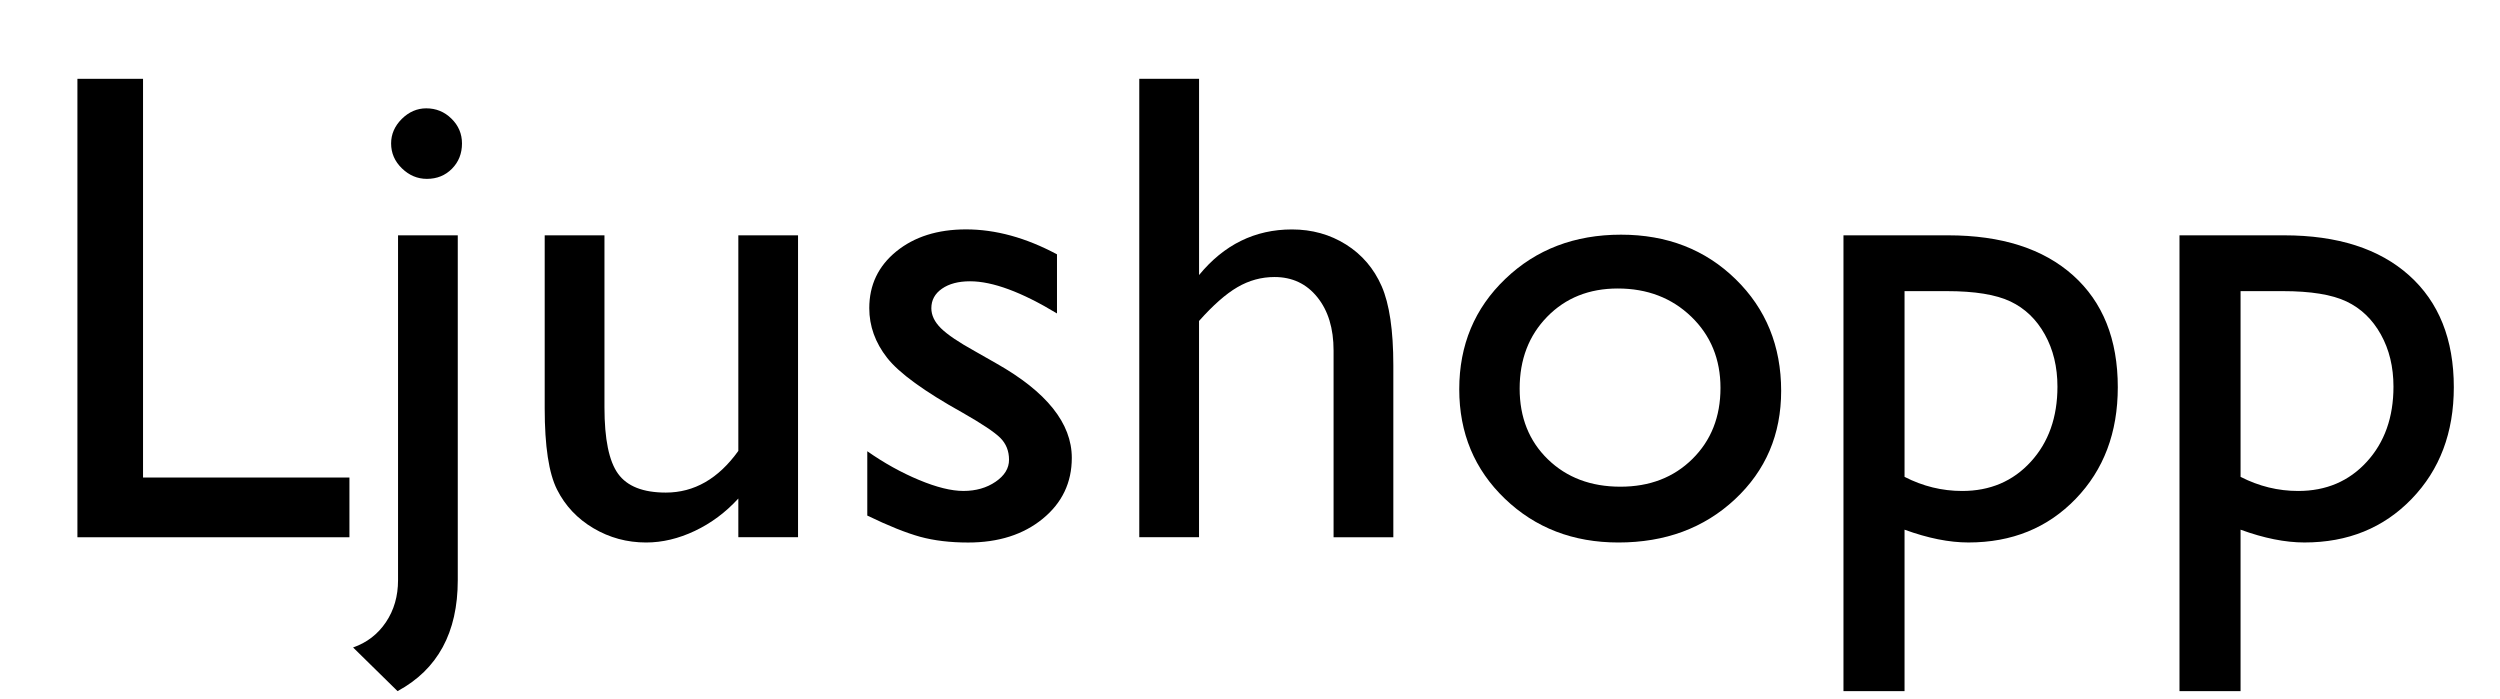 <?xml version="1.0" encoding="utf-8"?>
<!-- Generator: Adobe Illustrator 15.1.0, SVG Export Plug-In  -->
<!DOCTYPE svg PUBLIC "-//W3C//DTD SVG 1.1//EN" "http://www.w3.org/Graphics/SVG/1.1/DTD/svg11.dtd">
<svg version="1.1"
	 xmlns="http://www.w3.org/2000/svg" xmlns:xlink="http://www.w3.org/1999/xlink" xmlns:a="http://ns.adobe.com/AdobeSVGViewerExtensions/3.0/"
	 x="0px" y="0px" width="93px" height="26px" viewBox="0 1.04 93 26" enable-background="new 0 1.04 93 26" xml:space="preserve">
<defs>
</defs>
<g>
	<path d="M2.88,3.972h2.441v14.832h7.678v2.222H2.88V3.972z"/>
	<path d="M14.806,9.794h2.223v12.83c0,1.945-0.747,3.32-2.24,4.126l-1.654-1.624c0.513-0.179,0.92-0.493,1.221-0.94
		c0.301-0.448,0.451-0.969,0.451-1.563V9.794z M15.856,5.07c0.365,0,0.679,0.128,0.939,0.385c0.261,0.256,0.391,0.563,0.391,0.921
		c0,0.375-0.124,0.688-0.372,0.94c-0.249,0.252-0.56,0.378-0.935,0.378c-0.35,0-0.658-0.13-0.928-0.391
		c-0.268-0.26-0.402-0.569-0.402-0.928c0-0.342,0.132-0.645,0.396-0.91C15.211,5.203,15.515,5.07,15.856,5.07z"/>
	<path d="M27.466,21.025v-1.44c-0.473,0.517-1.012,0.918-1.618,1.205c-0.606,0.287-1.21,0.431-1.813,0.431
		c-0.708,0-1.361-0.177-1.959-0.531c-0.599-0.354-1.05-0.834-1.355-1.44c-0.305-0.606-0.458-1.613-0.458-3.021V9.794h2.223v6.4
		c0,1.179,0.168,2.001,0.506,2.469s0.93,0.701,1.776,0.701c1.058,0,1.957-0.517,2.698-1.55v-8.02h2.221v11.23H27.466z"/>
	<path d="M32.263,20.219v-2.393c0.627,0.439,1.268,0.795,1.923,1.068c0.654,0.273,1.206,0.409,1.653,0.409
		c0.465,0,0.863-0.114,1.197-0.342c0.333-0.228,0.5-0.5,0.5-0.818c0-0.325-0.108-0.596-0.323-0.812
		c-0.216-0.215-0.682-0.526-1.397-0.934c-1.433-0.797-2.371-1.479-2.814-2.045c-0.443-0.565-0.665-1.182-0.665-1.849
		c0-0.862,0.336-1.566,1.007-2.112c0.672-0.545,1.536-0.818,2.594-0.818c1.1,0,2.227,0.31,3.382,0.928V12.7
		c-1.318-0.797-2.396-1.196-3.235-1.196c-0.431,0-0.779,0.092-1.043,0.275c-0.265,0.184-0.396,0.426-0.396,0.727
		c0,0.261,0.119,0.51,0.358,0.746c0.24,0.236,0.661,0.521,1.264,0.854l0.794,0.452c1.872,1.058,2.809,2.229,2.809,3.515
		c0,0.919-0.36,1.674-1.081,2.264c-0.72,0.59-1.646,0.885-2.776,0.885c-0.668,0-1.262-0.071-1.783-0.213
		C33.707,20.864,33.052,20.602,32.263,20.219z"/>
	<path d="M42.382,3.972h2.223v7.3c0.928-1.131,2.079-1.697,3.454-1.697c0.749,0,1.42,0.188,2.015,0.562
		c0.594,0.375,1.035,0.891,1.324,1.55c0.288,0.659,0.434,1.64,0.434,2.942v6.396h-2.223v-6.946c0-0.822-0.201-1.483-0.604-1.983
		c-0.403-0.501-0.934-0.751-1.594-0.751c-0.488,0-0.947,0.126-1.379,0.378c-0.432,0.252-0.907,0.671-1.428,1.257v8.044h-2.223V3.972
		z"/>
	<path d="M60.302,9.77c1.709,0,3.13,0.551,4.261,1.654c1.131,1.103,1.696,2.489,1.696,4.157c0,1.62-0.573,2.964-1.721,4.035
		c-1.147,1.07-2.592,1.605-4.334,1.605c-1.684,0-3.092-0.543-4.223-1.629c-1.132-1.087-1.697-2.443-1.697-4.071
		c0-1.644,0.571-3.013,1.715-4.107C57.143,10.317,58.577,9.77,60.302,9.77z M60.181,11.772c-1.066,0-1.941,0.35-2.625,1.05
		c-0.684,0.7-1.025,1.591-1.025,2.673c0,1.074,0.35,1.951,1.05,2.631c0.7,0.679,1.599,1.019,2.698,1.019
		c1.09,0,1.983-0.344,2.679-1.032c0.696-0.688,1.044-1.568,1.044-2.643c0-1.066-0.362-1.949-1.086-2.649
		C62.19,12.122,61.278,11.772,60.181,11.772z"/>
	<path d="M68.577,26.75V9.794h3.89c1.991,0,3.542,0.497,4.651,1.489c1.109,0.993,1.664,2.38,1.664,4.163
		c0,1.685-0.521,3.068-1.565,4.15c-1.045,1.083-2.375,1.624-3.992,1.624c-0.715,0-1.507-0.159-2.376-0.476v6.006H68.577z
		 M72.419,11.87h-1.57v6.909c0.682,0.35,1.396,0.525,2.144,0.525c1.039,0,1.89-0.362,2.552-1.086
		c0.662-0.724,0.992-1.656,0.992-2.795c0-0.732-0.156-1.379-0.469-1.941s-0.738-0.97-1.278-1.227
		C74.249,11.998,73.459,11.87,72.419,11.87z"/>
	<path d="M81.077,26.75V9.794h3.89c1.991,0,3.542,0.497,4.651,1.489c1.109,0.993,1.664,2.38,1.664,4.163
		c0,1.685-0.521,3.068-1.565,4.15c-1.045,1.083-2.375,1.624-3.992,1.624c-0.715,0-1.507-0.159-2.376-0.476v6.006H81.077z
		 M84.919,11.87h-1.57v6.909c0.682,0.35,1.396,0.525,2.144,0.525c1.039,0,1.89-0.362,2.552-1.086
		c0.662-0.724,0.992-1.656,0.992-2.795c0-0.732-0.156-1.379-0.469-1.941s-0.738-0.97-1.278-1.227
		C86.749,11.998,85.959,11.87,84.919,11.87z"/>
</g>
<g>
	<path d="M12.097,37.626h5.725v7.227c-2.1,0.912-4.183,1.367-6.25,1.367c-2.824,0-5.08-0.824-6.769-2.472
		c-1.689-1.647-2.533-3.68-2.533-6.097c0-2.547,0.875-4.667,2.624-6.36c1.75-1.692,3.943-2.539,6.58-2.539
		c0.96,0,1.872,0.104,2.734,0.312c0.862,0.207,1.953,0.588,3.271,1.141v2.49c-2.034-1.18-4.053-1.77-6.055-1.77
		c-1.863,0-3.435,0.635-4.712,1.904s-1.917,2.828-1.917,4.675c0,1.937,0.64,3.52,1.917,4.749c1.277,1.229,2.922,1.843,4.932,1.843
		c0.977,0,2.145-0.224,3.503-0.671l0.232-0.073v-3.552h-3.283V37.626z"/>
	<path d="M23.461,34.794v2.576l0.122-0.195c1.074-1.733,2.148-2.6,3.223-2.6c0.838,0,1.713,0.423,2.625,1.27l-1.172,1.953
		c-0.773-0.732-1.49-1.099-2.148-1.099c-0.717,0-1.337,0.342-1.862,1.025c-0.524,0.684-0.787,1.494-0.787,2.429v5.872h-2.233v-11.23
		H23.461z"/>
	<path d="M38.134,46.025v-1.44c-0.473,0.517-1.012,0.918-1.618,1.205c-0.606,0.287-1.21,0.431-1.813,0.431
		c-0.708,0-1.361-0.177-1.959-0.531c-0.599-0.354-1.05-0.834-1.355-1.44c-0.305-0.606-0.458-1.613-0.458-3.021v-6.433h2.223v6.4
		c0,1.179,0.168,2.001,0.506,2.469s0.93,0.701,1.776,0.701c1.058,0,1.957-0.517,2.698-1.55v-8.02h2.221v11.23H38.134z"/>
	<path d="M43.333,51.75V34.794h3.89c1.991,0,3.542,0.497,4.651,1.489c1.109,0.993,1.664,2.38,1.664,4.163
		c0,1.685-0.521,3.068-1.565,4.15c-1.045,1.083-2.375,1.624-3.992,1.624c-0.715,0-1.507-0.159-2.376-0.476v6.006H43.333z
		 M47.175,36.87h-1.57v6.909c0.682,0.35,1.396,0.525,2.144,0.525c1.039,0,1.89-0.362,2.552-1.086
		c0.662-0.724,0.992-1.656,0.992-2.795c0-0.732-0.156-1.379-0.469-1.941s-0.738-0.97-1.278-1.227
		C49.005,36.998,48.215,36.87,47.175,36.87z"/>
	<path d="M55.833,51.75V34.794h3.89c1.991,0,3.542,0.497,4.651,1.489c1.109,0.993,1.664,2.38,1.664,4.163
		c0,1.685-0.521,3.068-1.565,4.15c-1.045,1.083-2.375,1.624-3.992,1.624c-0.715,0-1.507-0.159-2.376-0.476v6.006H55.833z
		 M59.675,36.87h-1.57v6.909c0.682,0.35,1.396,0.525,2.144,0.525c1.039,0,1.89-0.362,2.552-1.086
		c0.662-0.724,0.992-1.656,0.992-2.795c0-0.732-0.156-1.379-0.469-1.941s-0.738-0.97-1.278-1.227
		C61.505,36.998,60.715,36.87,59.675,36.87z"/>
	<path d="M78.05,40.605h-7.897c0.057,1.074,0.417,1.929,1.08,2.563s1.521,0.952,2.569,0.952c1.465,0,2.816-0.456,4.053-1.367v2.173
		c-0.684,0.456-1.36,0.781-2.032,0.977c-0.671,0.195-1.458,0.293-2.362,0.293c-1.236,0-2.237-0.256-3.002-0.769
		c-0.766-0.513-1.378-1.202-1.838-2.069c-0.46-0.866-0.689-1.869-0.689-3.009c0-1.709,0.484-3.099,1.453-4.169
		c0.968-1.07,2.226-1.605,3.771-1.605c1.489,0,2.678,0.521,3.564,1.563c0.887,1.042,1.33,2.438,1.33,4.187V40.605z M70.201,39.274
		h5.651c-0.057-0.887-0.321-1.57-0.793-2.051c-0.472-0.48-1.106-0.72-1.904-0.72s-1.451,0.24-1.959,0.72
		C70.688,37.704,70.355,38.388,70.201,39.274z"/>
	<path d="M82.836,34.794v2.576l0.122-0.195c1.074-1.733,2.148-2.6,3.223-2.6c0.838,0,1.713,0.423,2.625,1.27l-1.172,1.953
		c-0.773-0.732-1.49-1.099-2.148-1.099c-0.717,0-1.337,0.342-1.862,1.025c-0.524,0.684-0.787,1.494-0.787,2.429v5.872h-2.233v-11.23
		H82.836z"/>
	<path d="M97.411,39.274v4.773c0,0.383,0.13,0.574,0.391,0.574c0.268,0,0.688-0.199,1.257-0.598v1.355
		c-0.505,0.326-0.909,0.547-1.215,0.665c-0.305,0.118-0.624,0.177-0.958,0.177c-0.952,0-1.514-0.374-1.685-1.123
		c-0.944,0.732-1.949,1.099-3.015,1.099c-0.781,0-1.433-0.258-1.953-0.775c-0.521-0.517-0.781-1.166-0.781-1.947
		c0-0.708,0.254-1.341,0.763-1.898c0.508-0.557,1.23-0.999,2.167-1.324l2.844-0.977v-0.598c0-1.351-0.676-2.026-2.026-2.026
		c-1.213,0-2.393,0.627-3.54,1.88v-2.429c0.862-1.017,2.104-1.526,3.723-1.526c1.213,0,2.186,0.317,2.918,0.952
		c0.244,0.204,0.464,0.474,0.659,0.812c0.195,0.337,0.319,0.675,0.372,1.013C97.384,37.689,97.411,38.331,97.411,39.274z
		 M95.226,43.803v-3.333l-1.489,0.574c-0.757,0.301-1.292,0.604-1.605,0.91c-0.313,0.305-0.47,0.686-0.47,1.141
		c0,0.464,0.148,0.842,0.445,1.135s0.682,0.439,1.154,0.439C93.968,44.67,94.623,44.381,95.226,43.803z"/>
	<path d="M99.45,36.577l4.175-4.102v2.319h3.552v2.002h-3.552v5.497c0,1.284,0.533,1.925,1.599,1.925
		c0.798,0,1.641-0.264,2.527-0.793V45.5c-0.854,0.48-1.786,0.72-2.795,0.72c-1.018,0-1.864-0.297-2.539-0.891
		c-0.212-0.179-0.387-0.38-0.525-0.604c-0.139-0.224-0.255-0.517-0.348-0.879c-0.094-0.362-0.141-1.051-0.141-2.069v-4.98H99.45
		V36.577z"/>
	<path d="M116.345,28.972h2.221v17.053h-2.221V28.972z"/>
	<path d="M121.753,34.794h2.221v12.83c0,1.945-0.746,3.32-2.239,4.126l-1.654-1.624c0.513-0.179,0.92-0.493,1.221-0.94
		c0.301-0.448,0.452-0.969,0.452-1.563V34.794z M122.802,30.07c0.367,0,0.68,0.128,0.94,0.385c0.261,0.256,0.391,0.563,0.391,0.921
		c0,0.375-0.124,0.688-0.372,0.94c-0.249,0.252-0.56,0.378-0.934,0.378c-0.351,0-0.66-0.13-0.928-0.391
		c-0.27-0.26-0.403-0.569-0.403-0.928c0-0.342,0.132-0.645,0.396-0.91C122.157,30.203,122.46,30.07,122.802,30.07z"/>
	<path d="M134.411,46.025v-1.44c-0.473,0.517-1.012,0.918-1.618,1.205c-0.606,0.287-1.21,0.431-1.813,0.431
		c-0.708,0-1.361-0.177-1.959-0.531c-0.599-0.354-1.05-0.834-1.355-1.44c-0.305-0.606-0.458-1.613-0.458-3.021v-6.433h2.223v6.4
		c0,1.179,0.168,2.001,0.506,2.469s0.93,0.701,1.776,0.701c1.058,0,1.957-0.517,2.698-1.55v-8.02h2.221v11.23H134.411z"/>
	<path d="M139.208,45.219v-2.393c0.627,0.439,1.268,0.795,1.923,1.068c0.654,0.273,1.206,0.409,1.653,0.409
		c0.465,0,0.863-0.114,1.197-0.342c0.333-0.228,0.5-0.5,0.5-0.818c0-0.325-0.108-0.596-0.323-0.812
		c-0.216-0.215-0.682-0.526-1.397-0.934c-1.433-0.797-2.371-1.479-2.814-2.045c-0.443-0.565-0.665-1.182-0.665-1.849
		c0-0.862,0.336-1.566,1.007-2.112c0.672-0.545,1.536-0.818,2.594-0.818c1.1,0,2.227,0.31,3.382,0.928V37.7
		c-1.318-0.797-2.396-1.196-3.235-1.196c-0.431,0-0.779,0.092-1.043,0.275c-0.265,0.184-0.396,0.426-0.396,0.727
		c0,0.261,0.119,0.51,0.358,0.746c0.24,0.236,0.661,0.521,1.264,0.854l0.794,0.452c1.872,1.058,2.809,2.229,2.809,3.515
		c0,0.919-0.36,1.674-1.081,2.264c-0.72,0.59-1.646,0.885-2.776,0.885c-0.668,0-1.262-0.071-1.783-0.213
		C140.652,45.864,139.997,45.602,139.208,45.219z"/>
	<path d="M149.327,28.972h2.223v7.3c0.928-1.131,2.079-1.697,3.454-1.697c0.749,0,1.42,0.188,2.015,0.562
		c0.594,0.375,1.035,0.891,1.324,1.55c0.288,0.659,0.434,1.64,0.434,2.942v6.396h-2.223v-6.946c0-0.822-0.201-1.483-0.604-1.983
		c-0.403-0.501-0.934-0.751-1.594-0.751c-0.488,0-0.947,0.126-1.379,0.378c-0.432,0.252-0.907,0.671-1.428,1.257v8.044h-2.223
		V28.972z"/>
	<path d="M167.247,34.77c1.709,0,3.13,0.551,4.261,1.654c1.131,1.103,1.696,2.489,1.696,4.157c0,1.62-0.573,2.964-1.721,4.035
		c-1.147,1.07-2.592,1.605-4.334,1.605c-1.684,0-3.092-0.543-4.223-1.629c-1.132-1.087-1.697-2.443-1.697-4.071
		c0-1.644,0.571-3.013,1.715-4.107C164.088,35.317,165.522,34.77,167.247,34.77z M167.126,36.772c-1.066,0-1.941,0.35-2.625,1.05
		c-0.684,0.7-1.025,1.591-1.025,2.673c0,1.074,0.35,1.951,1.05,2.631c0.7,0.679,1.599,1.019,2.698,1.019
		c1.09,0,1.983-0.344,2.679-1.032c0.696-0.688,1.044-1.568,1.044-2.643c0-1.066-0.362-1.949-1.086-2.649
		C169.136,37.122,168.224,36.772,167.126,36.772z"/>
	<path d="M175.524,51.75V34.794h3.889c1.991,0,3.542,0.497,4.651,1.489c1.109,0.993,1.665,2.38,1.665,4.163
		c0,1.685-0.522,3.068-1.566,4.15c-1.045,1.083-2.375,1.624-3.992,1.624c-0.715,0-1.507-0.159-2.377-0.476v6.006H175.524z
		 M179.365,36.87h-1.571v6.909c0.683,0.35,1.397,0.525,2.145,0.525c1.039,0,1.89-0.362,2.552-1.086
		c0.662-0.724,0.993-1.656,0.993-2.795c0-0.732-0.157-1.379-0.47-1.941s-0.738-0.97-1.278-1.227
		C181.195,36.998,180.405,36.87,179.365,36.87z"/>
	<path d="M188.024,51.75V34.794h3.889c1.991,0,3.542,0.497,4.651,1.489c1.109,0.993,1.665,2.38,1.665,4.163
		c0,1.685-0.522,3.068-1.566,4.15c-1.045,1.083-2.375,1.624-3.992,1.624c-0.715,0-1.507-0.159-2.377-0.476v6.006H188.024z
		 M191.865,36.87h-1.571v6.909c0.683,0.35,1.397,0.525,2.145,0.525c1.039,0,1.89-0.362,2.552-1.086
		c0.662-0.724,0.993-1.656,0.993-2.795c0-0.732-0.157-1.379-0.47-1.941s-0.738-0.97-1.278-1.227
		C193.695,36.998,192.905,36.87,191.865,36.87z"/>
</g>
<rect id="_x3C_Slice_x3E__134_" y="1.04" fill="none" width="93" height="26"/>
</svg>
